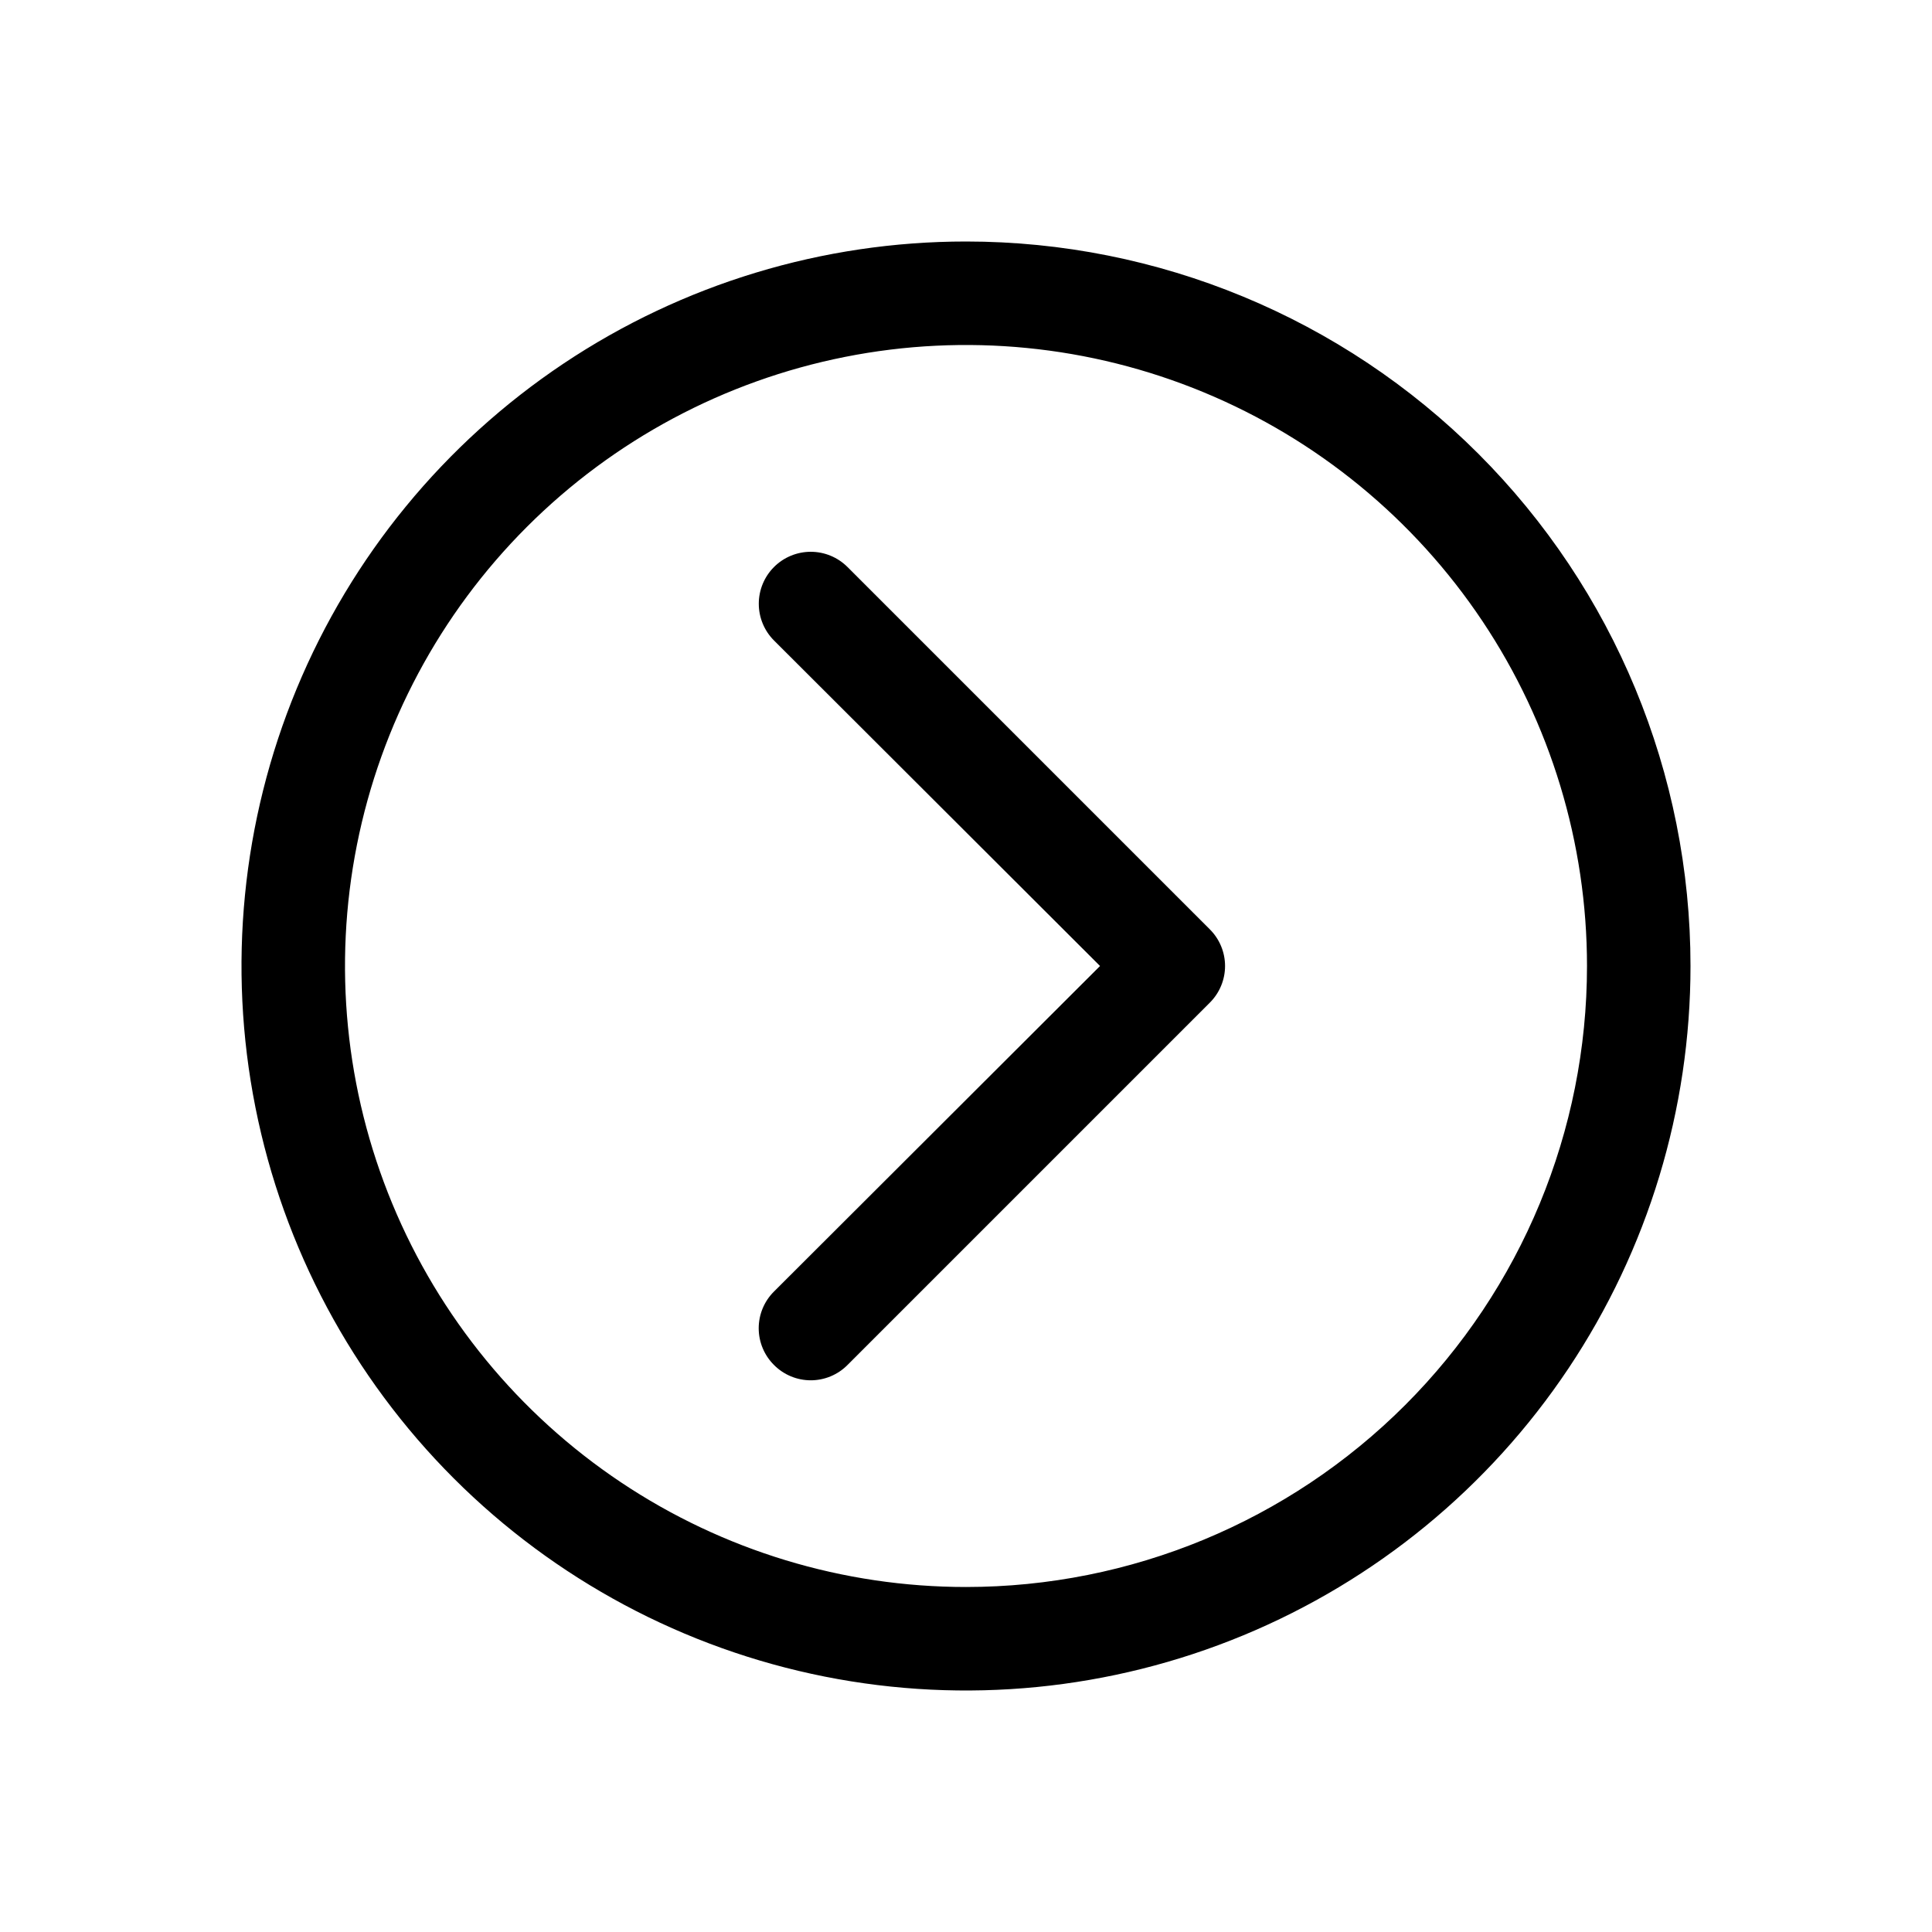 <svg width="800" height="800" viewBox="0 0 800 800" fill="none" xmlns="http://www.w3.org/2000/svg">
<path d="M400 100C340.666 100 282.664 117.595 233.329 150.559C183.994 183.524 145.543 230.377 122.836 285.195C100.13 340.013 94.189 400.333 105.765 458.527C117.34 516.721 145.912 570.176 187.868 612.132C229.824 654.088 283.279 682.66 341.473 694.235C399.667 705.811 459.987 699.87 514.805 677.164C569.623 654.457 616.477 616.006 649.441 566.671C682.405 517.336 700 459.334 700 400C700 320.435 668.393 244.129 612.132 187.868C555.871 131.607 479.565 100 400 100ZM400 657.143C349.142 657.143 299.426 642.062 257.139 613.806C214.852 585.551 181.894 545.391 162.431 498.404C142.969 451.418 137.876 399.715 147.798 349.834C157.72 299.953 182.211 254.135 218.173 218.173C254.135 182.21 299.953 157.72 349.834 147.798C399.715 137.876 451.418 142.968 498.404 162.431C545.391 181.893 585.551 214.852 613.806 257.139C642.062 299.426 657.143 349.142 657.143 400C657.143 468.198 630.051 533.604 581.827 581.827C533.604 630.051 468.199 657.143 400 657.143ZM500.929 384.786C502.937 386.778 504.531 389.148 505.619 391.759C506.707 394.37 507.267 397.171 507.267 400C507.267 402.829 506.707 405.63 505.619 408.241C504.531 410.852 502.937 413.222 500.929 415.214L350.929 565.214C348.937 567.223 346.567 568.817 343.955 569.905C341.344 570.993 338.543 571.553 335.714 571.553C332.886 571.553 330.085 570.993 327.473 569.905C324.862 568.817 322.492 567.223 320.5 565.214C318.492 563.222 316.897 560.852 315.81 558.241C314.722 555.63 314.162 552.829 314.162 550C314.162 547.171 314.722 544.37 315.81 541.759C316.897 539.148 318.492 536.778 320.5 534.786L455.5 400L320.5 265.214C316.465 261.179 314.198 255.706 314.198 250C314.198 244.294 316.465 238.821 320.5 234.786C324.535 230.751 330.008 228.484 335.714 228.484C341.421 228.484 346.894 230.751 350.929 234.786L500.929 384.786Z" fill="black"/>
</svg>
